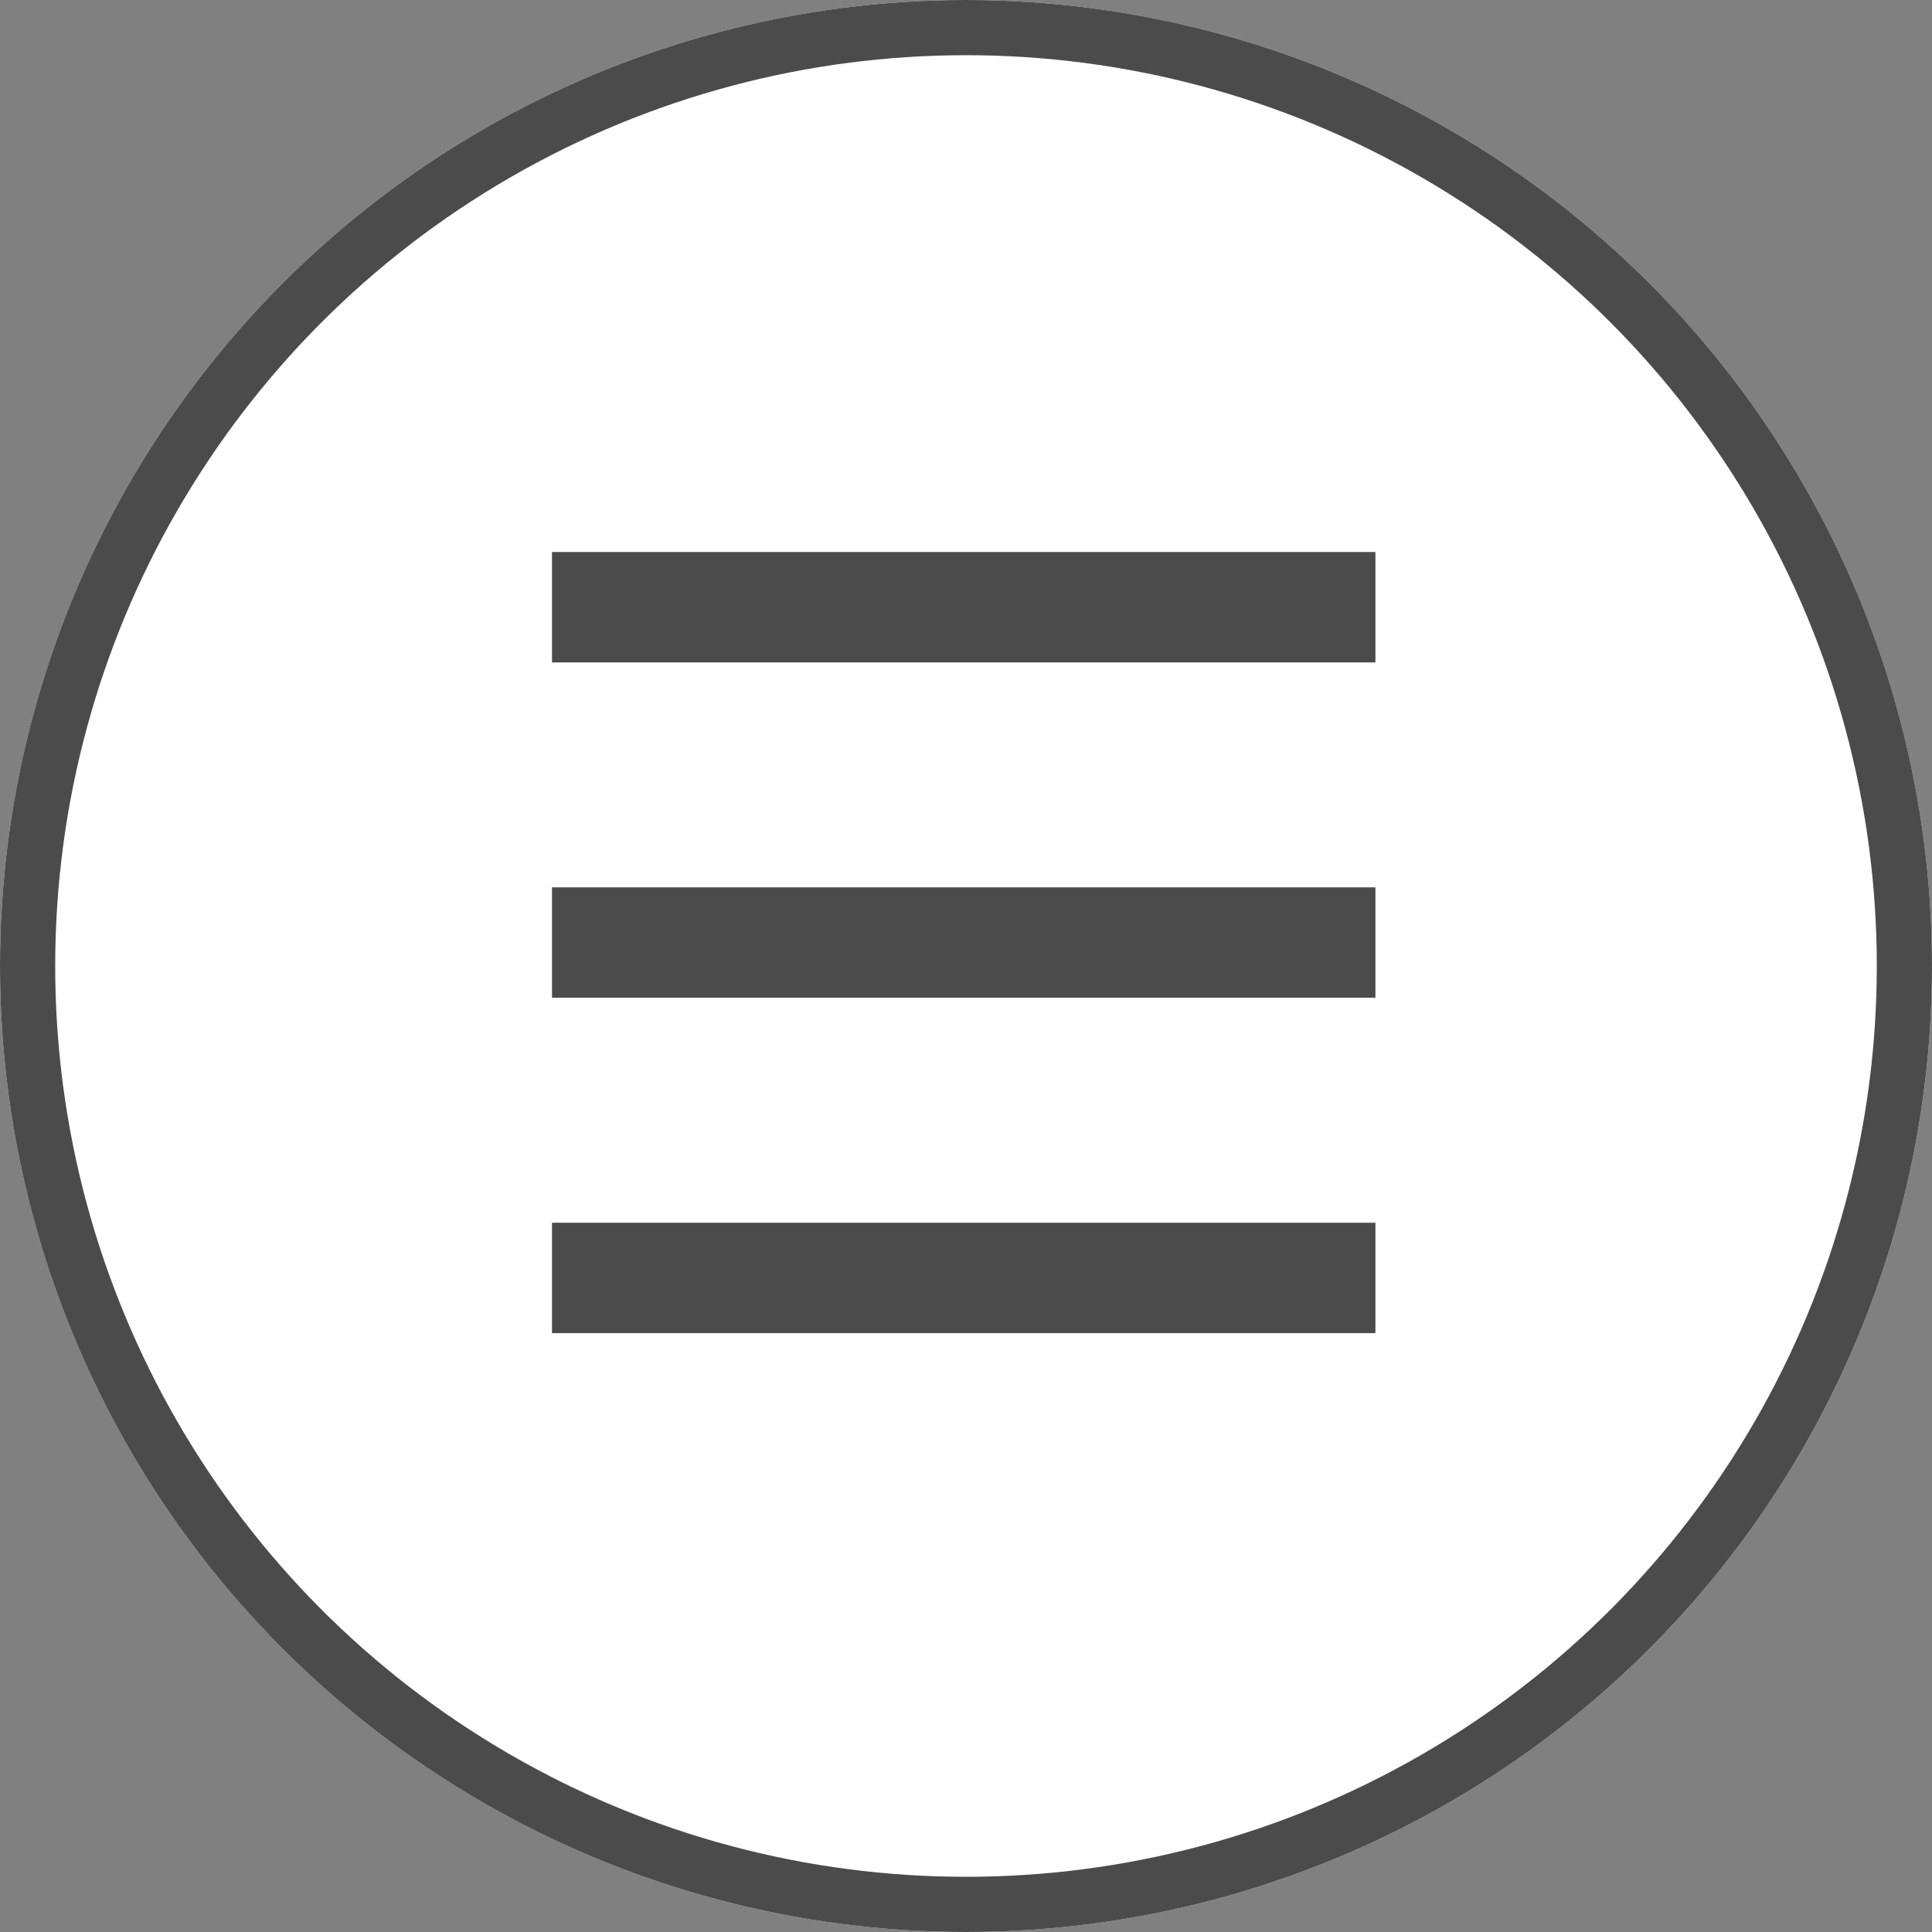 <svg xmlns="http://www.w3.org/2000/svg" width="35" height="35" viewBox="0 0 35 35"><rect x="0" y="0" width="35" height="35" fill="#808080" stroke="none"/><g transform="translate(2467 848)"><g transform="translate(-2467 -848)" fill="#fff" stroke="#4b4b4b" stroke-width="1"><circle cx="17.5" cy="17.5" r="17.5" stroke="none"/><circle cx="17.5" cy="17.5" r="17" fill="none"/></g><g transform="translate(21 35)"><line x2="14.917" transform="translate(-2478 -872)" fill="none" stroke="#4b4b4b" stroke-width="2"/><line x2="14.917" transform="translate(-2478 -865.925)" fill="none" stroke="#4b4b4b" stroke-width="2"/><line x2="14.917" transform="translate(-2478 -859.849)" fill="none" stroke="#4b4b4b" stroke-width="2"/></g></g></svg>
